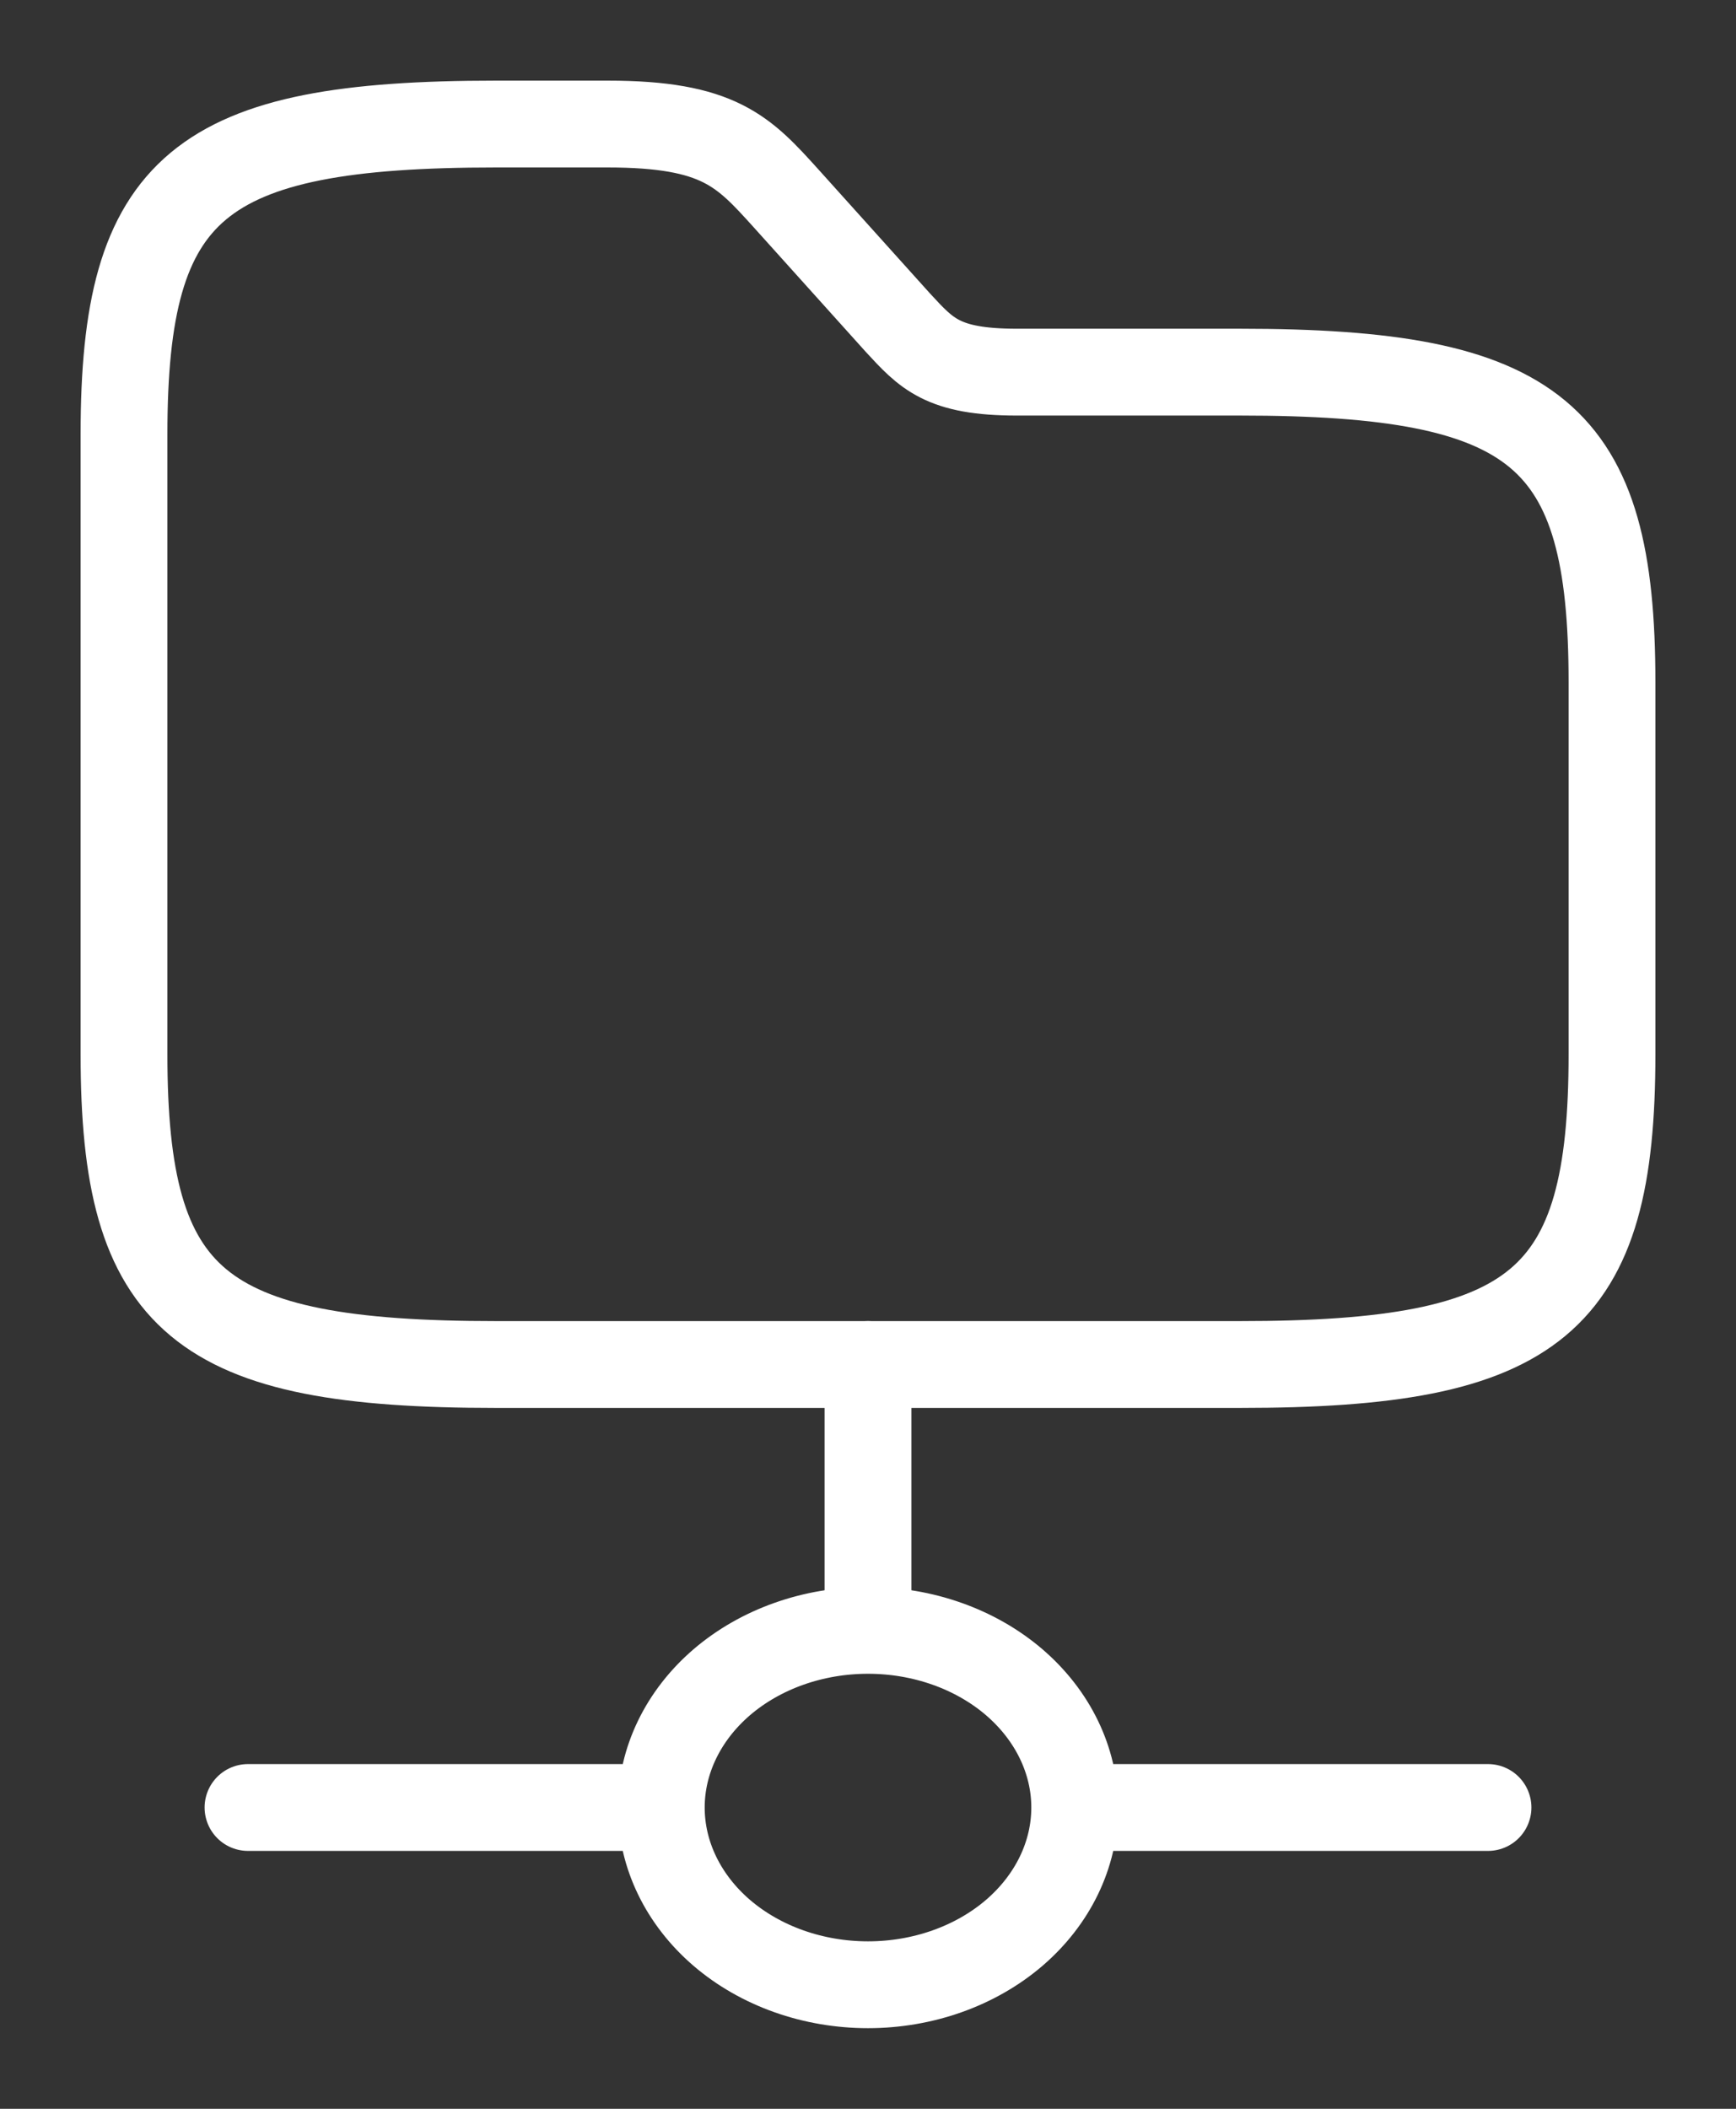 <svg width="14" height="17" viewBox="0 0 14 17" fill="none" xmlns="http://www.w3.org/2000/svg">
<rect x="0" y="0" width="14" height="17" fill="#333333" stroke="none"/>
<path d="M7 11V13.143M7 13.143C7.442 13.143 7.866 13.293 8.179 13.561C8.491 13.829 8.667 14.193 8.667 14.571M7 13.143C6.558 13.143 6.134 13.293 5.821 13.561C5.509 13.829 5.333 14.193 5.333 14.571M8.667 14.571C8.667 14.95 8.491 15.314 8.179 15.582C7.866 15.85 7.442 16 7 16C6.558 16 6.134 15.85 5.821 15.582C5.509 15.314 5.333 14.95 5.333 14.571M8.667 14.571H12M5.333 14.571H2" stroke="white" stroke-width="0.7" stroke-miterlimit="10" stroke-linecap="round" stroke-linejoin="round"/>
<path d="M13 5.5V8.5C13 10.5 12.4 11 10 11H4C1.6 11 1 10.5 1 8.5V3.5C1 1.5 1.6 1 4 1H4.9C5.8 1 5.997 1.221 6.34 1.6L7.24 2.6C7.471 2.85 7.6 3 8.2 3H10C12.4 3 13 3.5 13 5.5Z" stroke="white" stroke-width="0.7" stroke-miterlimit="10"/>
</svg>
